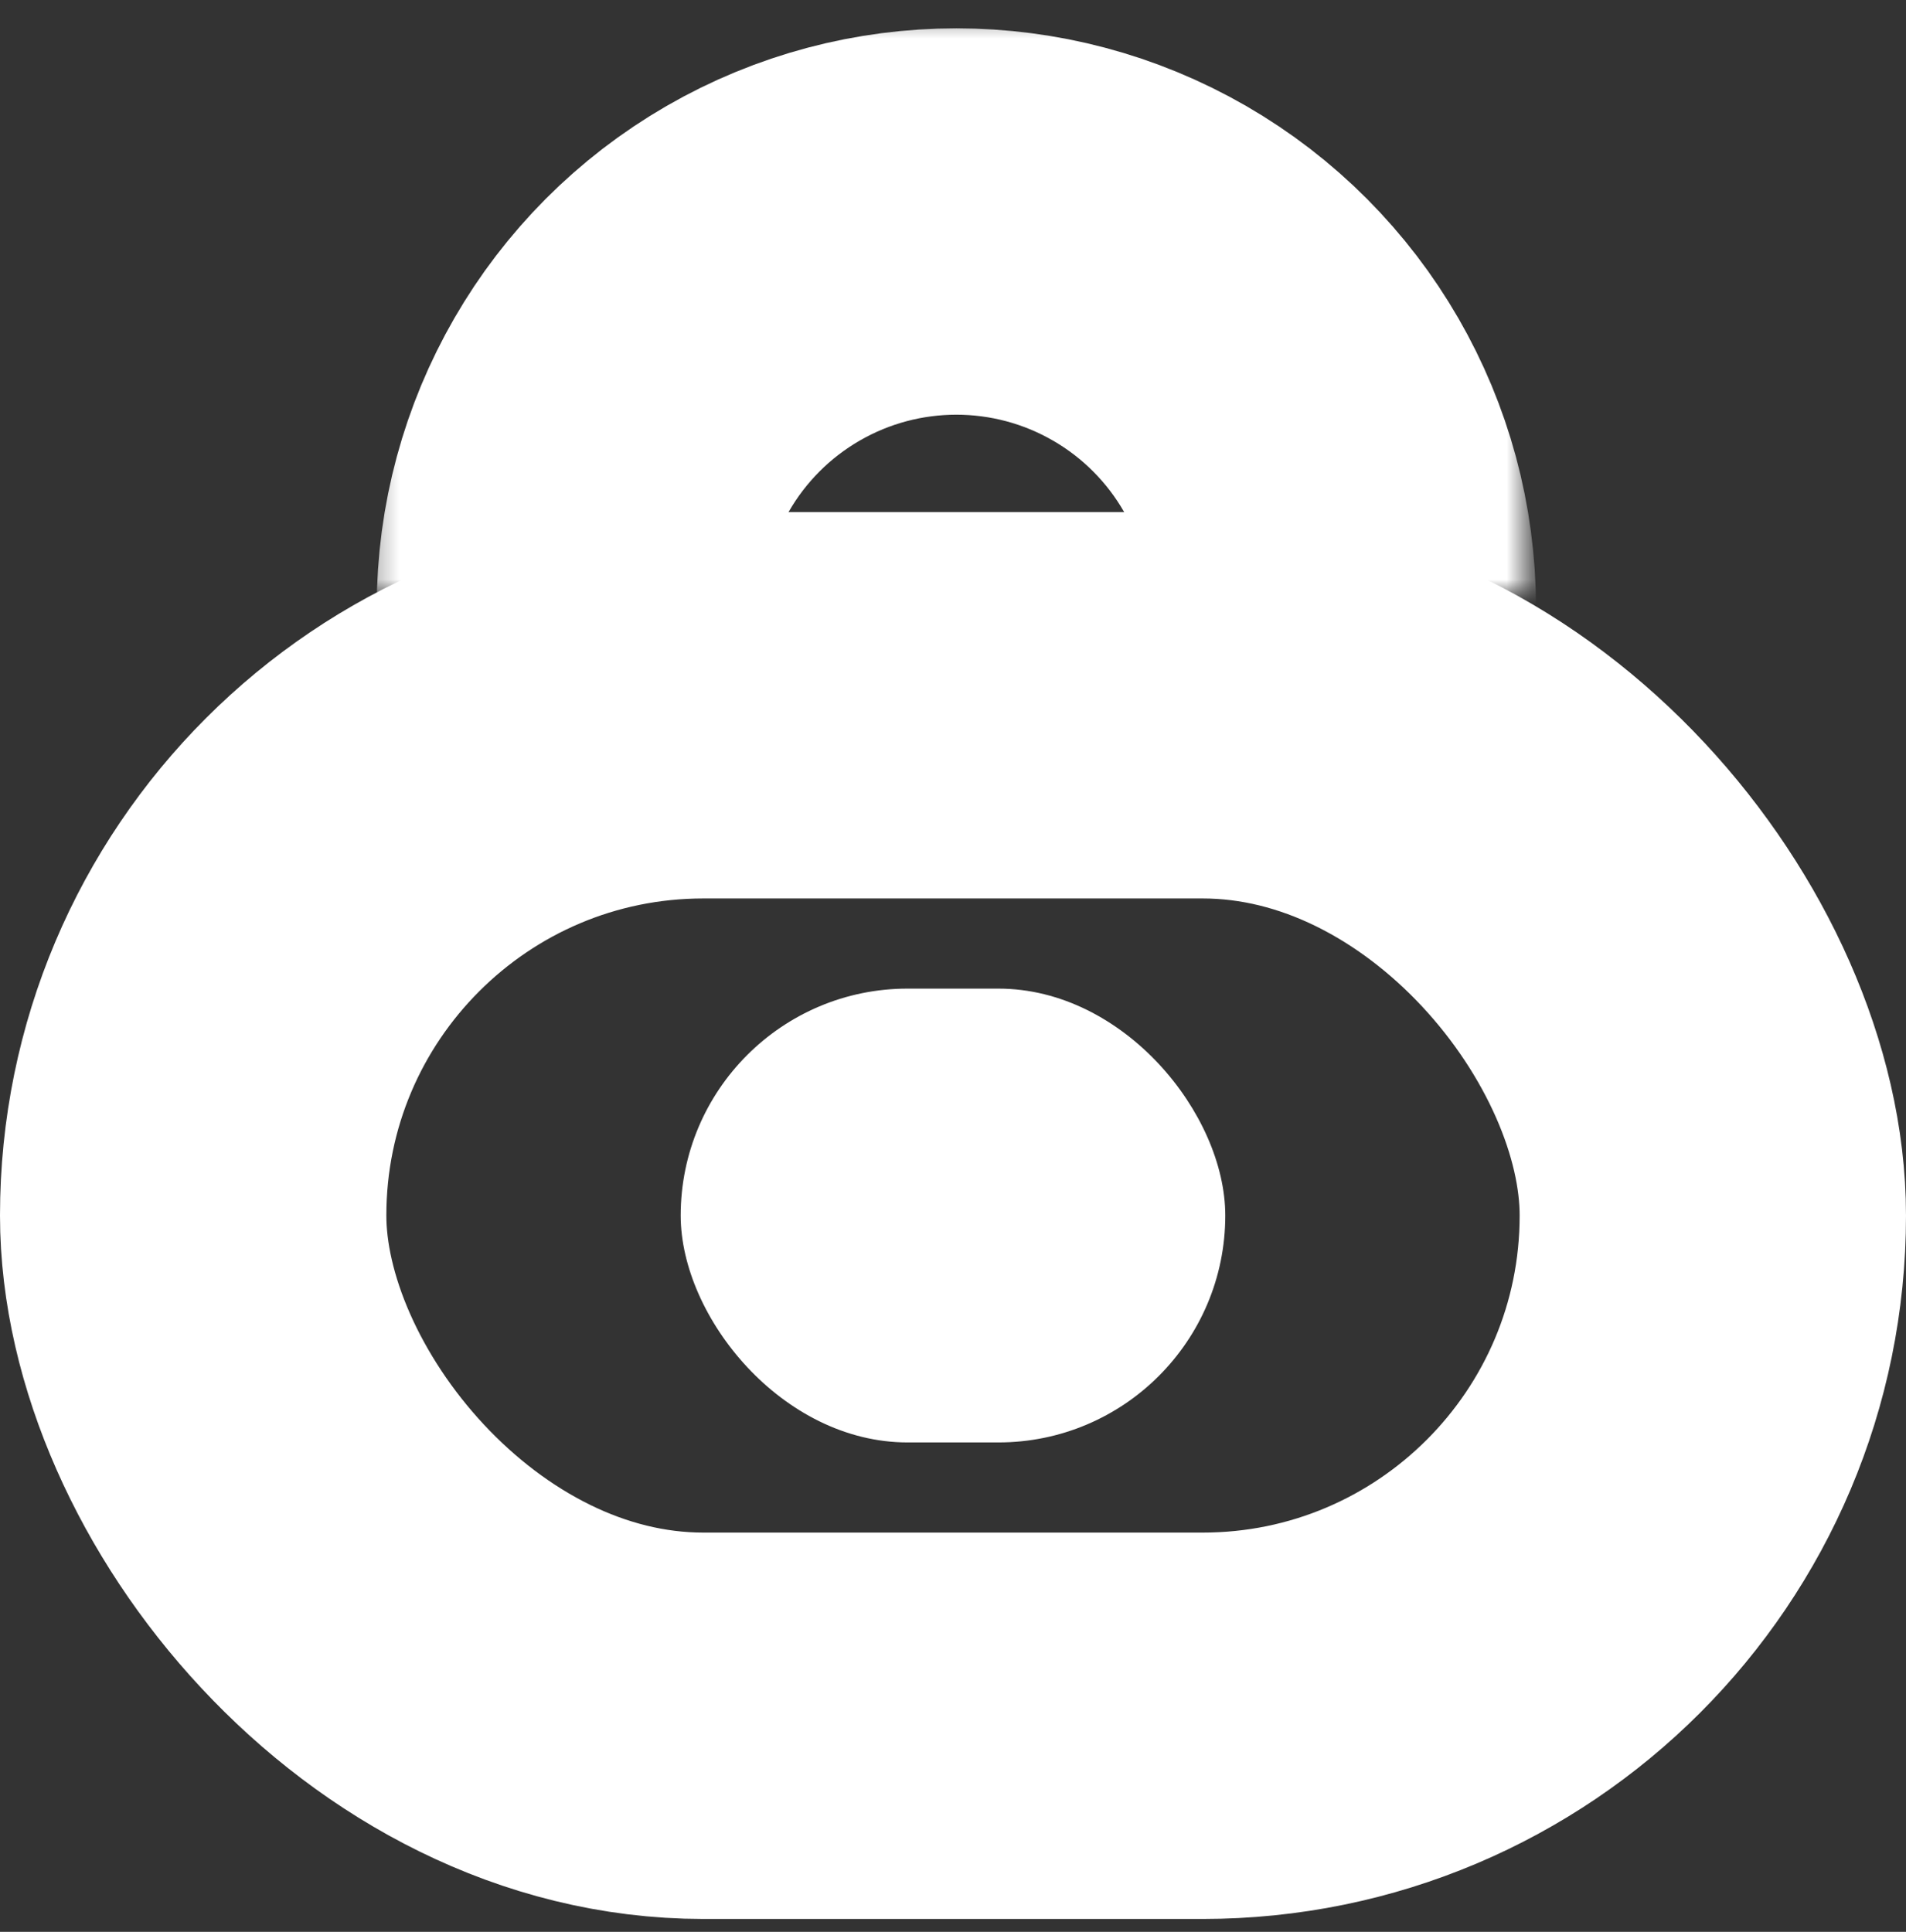 <svg width="74" height="75" viewBox="0 0 74 75" fill="none" xmlns="http://www.w3.org/2000/svg">
<rect x="0" y="0" width="74" height="75" fill="#333333" stroke="none"/>
<rect x="7.5" y="27.381" width="59" height="39.619" rx="19.809" stroke="white" stroke-width="15"/>
<rect x="26.428" y="38.381" width="21.143" height="17.619" rx="8.81" fill="white"/>
<mask id="mask0_335_176" style="mask-type:alpha" maskUnits="userSpaceOnUse" x="14" y="0" width="46" height="24">
<rect x="19.952" y="6.126" width="33.755" height="11.252" fill="#C4C4C4" stroke="white" stroke-width="11.252"/>
</mask>
<g mask="url(#mask0_335_176)">
<circle cx="37.13" cy="23.604" r="15.004" stroke="white" stroke-width="15"/>
</g>
</svg>
